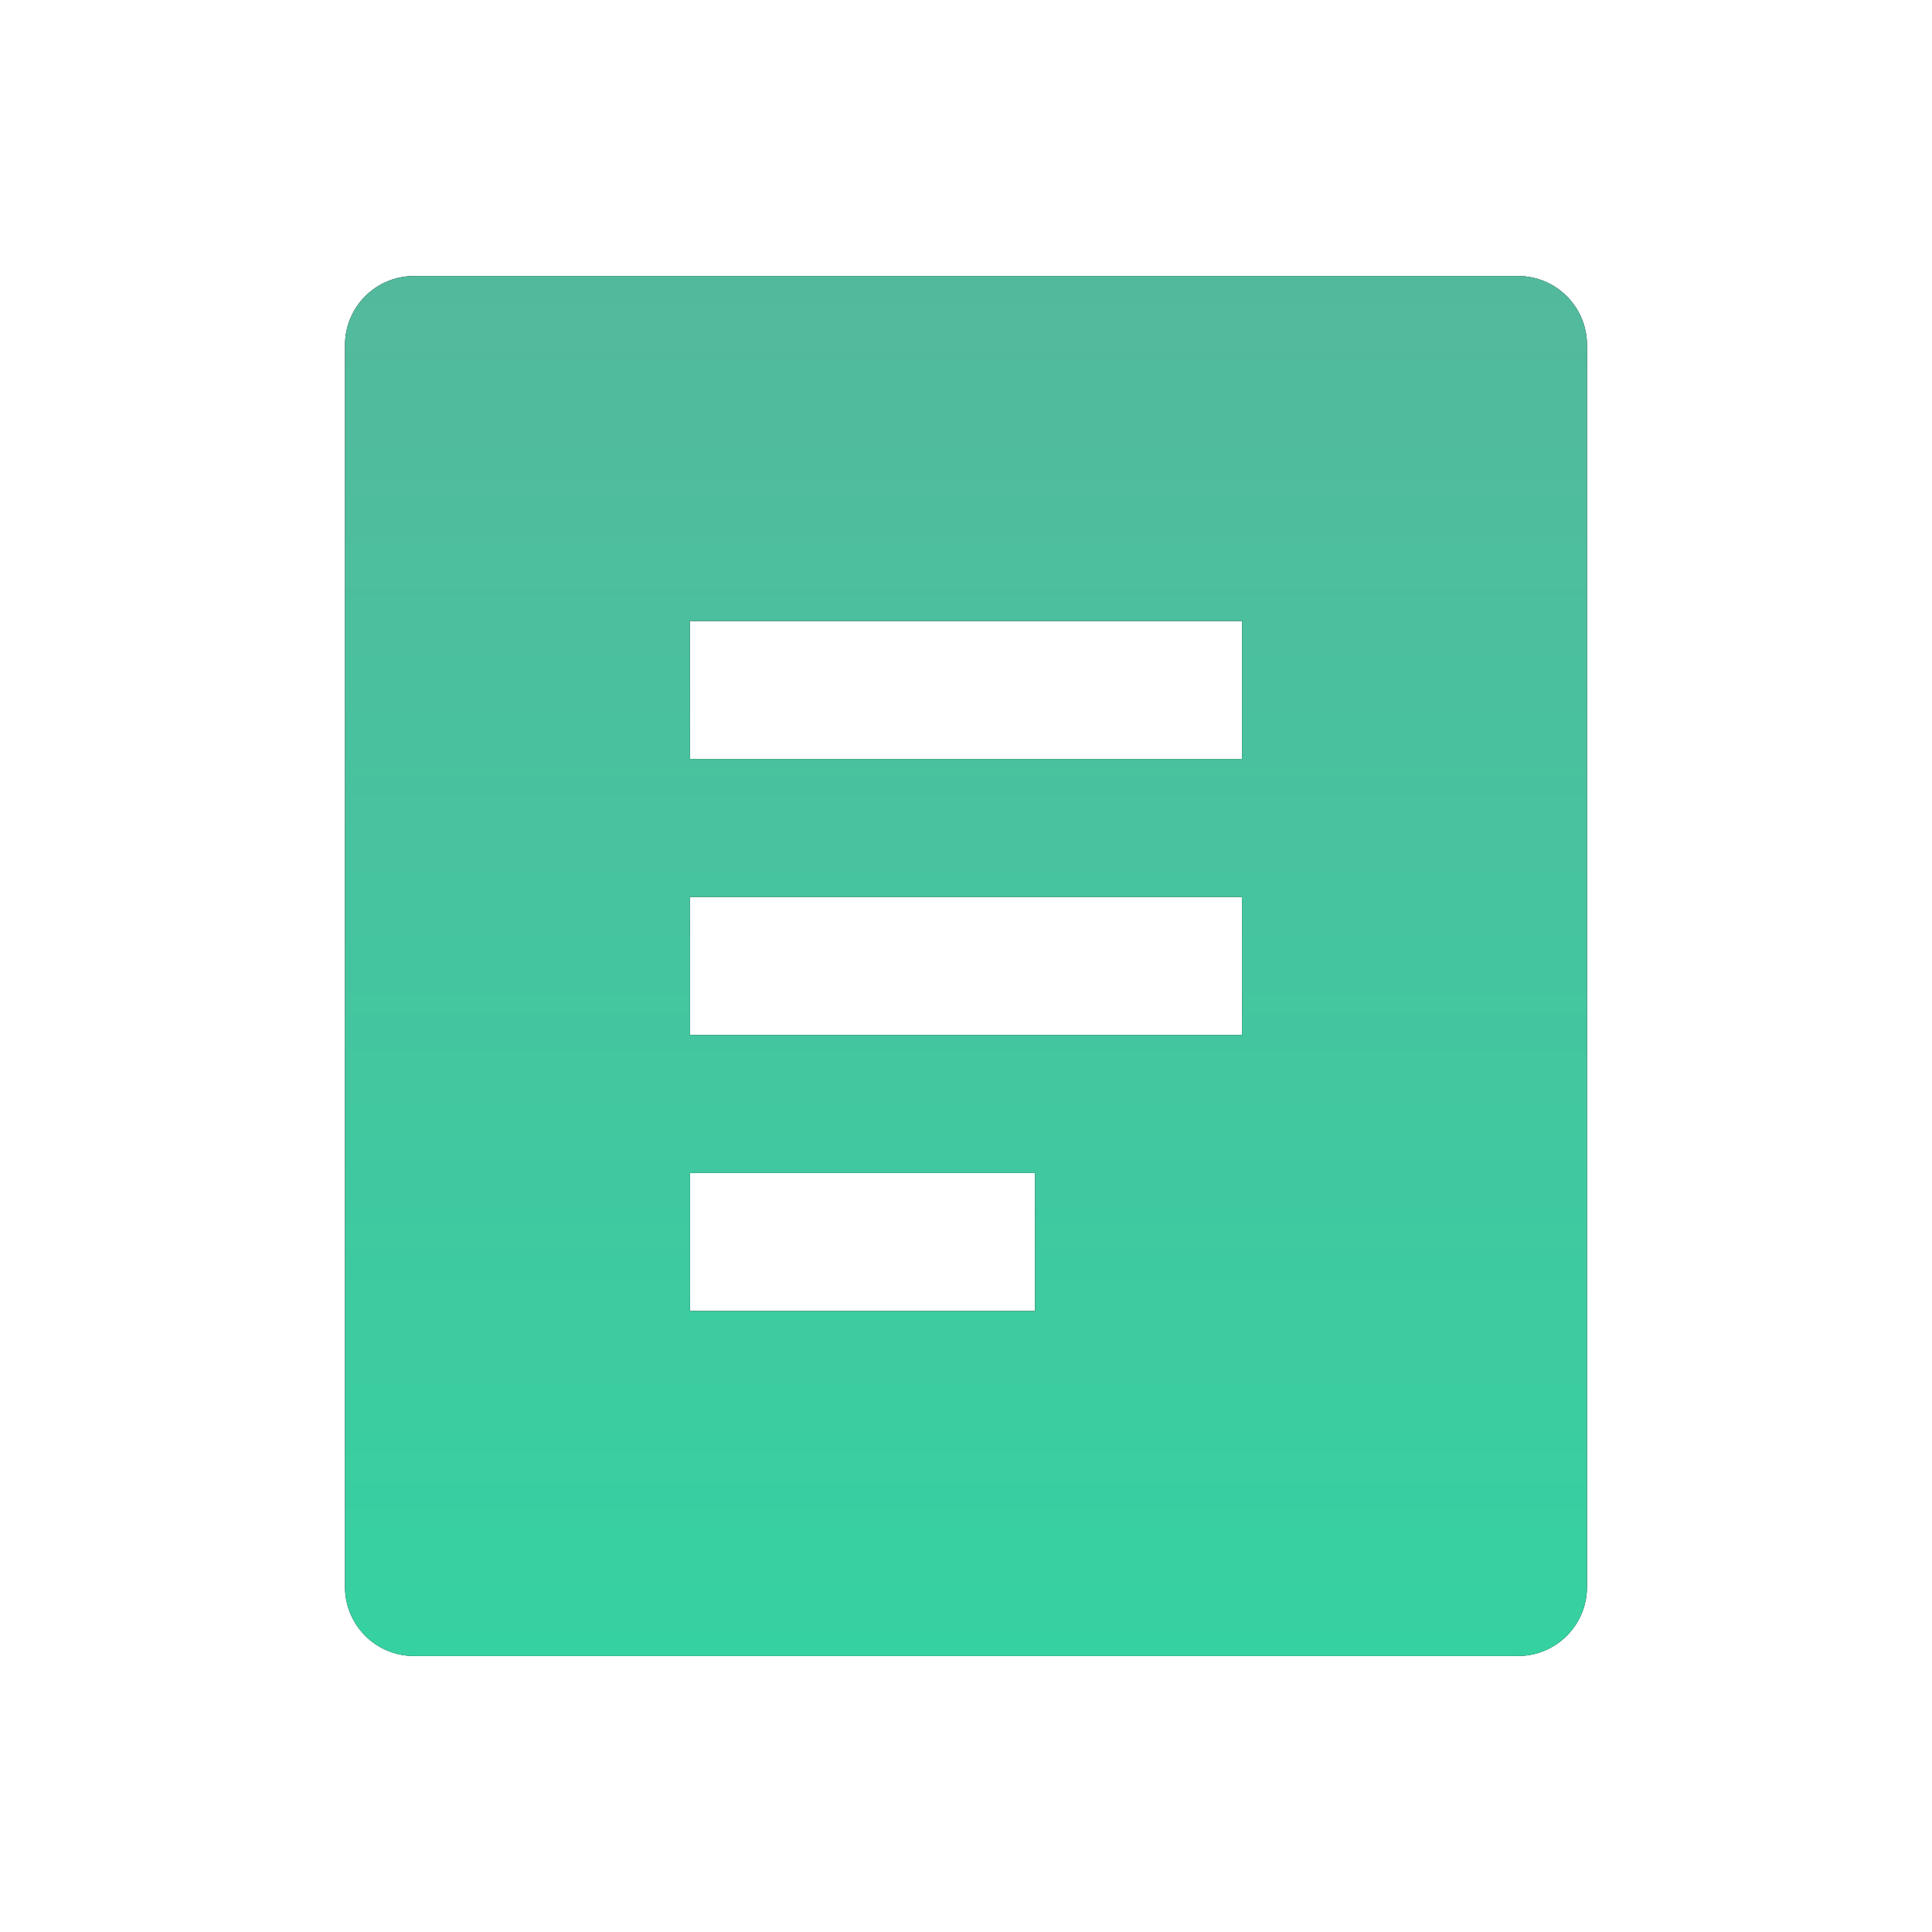<svg xmlns="http://www.w3.org/2000/svg" xmlns:xlink="http://www.w3.org/1999/xlink" fill="none" version="1.1" width="28" height="28" viewBox="0 0 28 28"><defs><clipPath id="master_svg0_0_1434/0_473/0_70"><rect x="2" y="2" width="24" height="24" rx="0"/></clipPath><linearGradient x1="0.5" y1="-3.0616171314629196e-17" x2="0.5" y2="1" id="master_svg1_0_41"><stop offset="0%" stop-color="#53B99D" stop-opacity="1"/><stop offset="100%" stop-color="#36D1A1" stop-opacity="1"/></linearGradient></defs><g><g></g><g clip-path="url(#master_svg0_0_1434/0_473/0_70)"><g><path d="M22,24C22,24,6,24,6,24C5.448,24,5,23.552,5,23C5,23,5,5,5,5C5,4.448,5.448,4,6,4C6,4,22,4,22,4C22.552,4,23,4.448,23,5C23,5,23,23,23,23C23,23.552,22.552,24,22,24ZM10,9C10,9,10,11,10,11C10,11,18,11,18,11C18,11,18,9,18,9C18,9,10,9,10,9ZM10,13C10,13,10,15,10,15C10,15,18,15,18,15C18,15,18,13,18,13C18,13,10,13,10,13ZM10,17C10,17,10,19,10,19C10,19,15,19,15,19C15,19,15,17,15,17C15,17,10,17,10,17Z" fill="#000000" fill-opacity="1"/><path d="M22,24C22,24,6,24,6,24C5.448,24,5,23.552,5,23C5,23,5,5,5,5C5,4.448,5.448,4,6,4C6,4,22,4,22,4C22.552,4,23,4.448,23,5C23,5,23,23,23,23C23,23.552,22.552,24,22,24ZM10,9C10,9,10,11,10,11C10,11,18,11,18,11C18,11,18,9,18,9C18,9,10,9,10,9ZM10,13C10,13,10,15,10,15C10,15,18,15,18,15C18,15,18,13,18,13C18,13,10,13,10,13ZM10,17C10,17,10,19,10,19C10,19,15,19,15,19C15,19,15,17,15,17C15,17,10,17,10,17Z" fill="url(#master_svg1_0_41)" fill-opacity="1"/></g></g></g></svg>